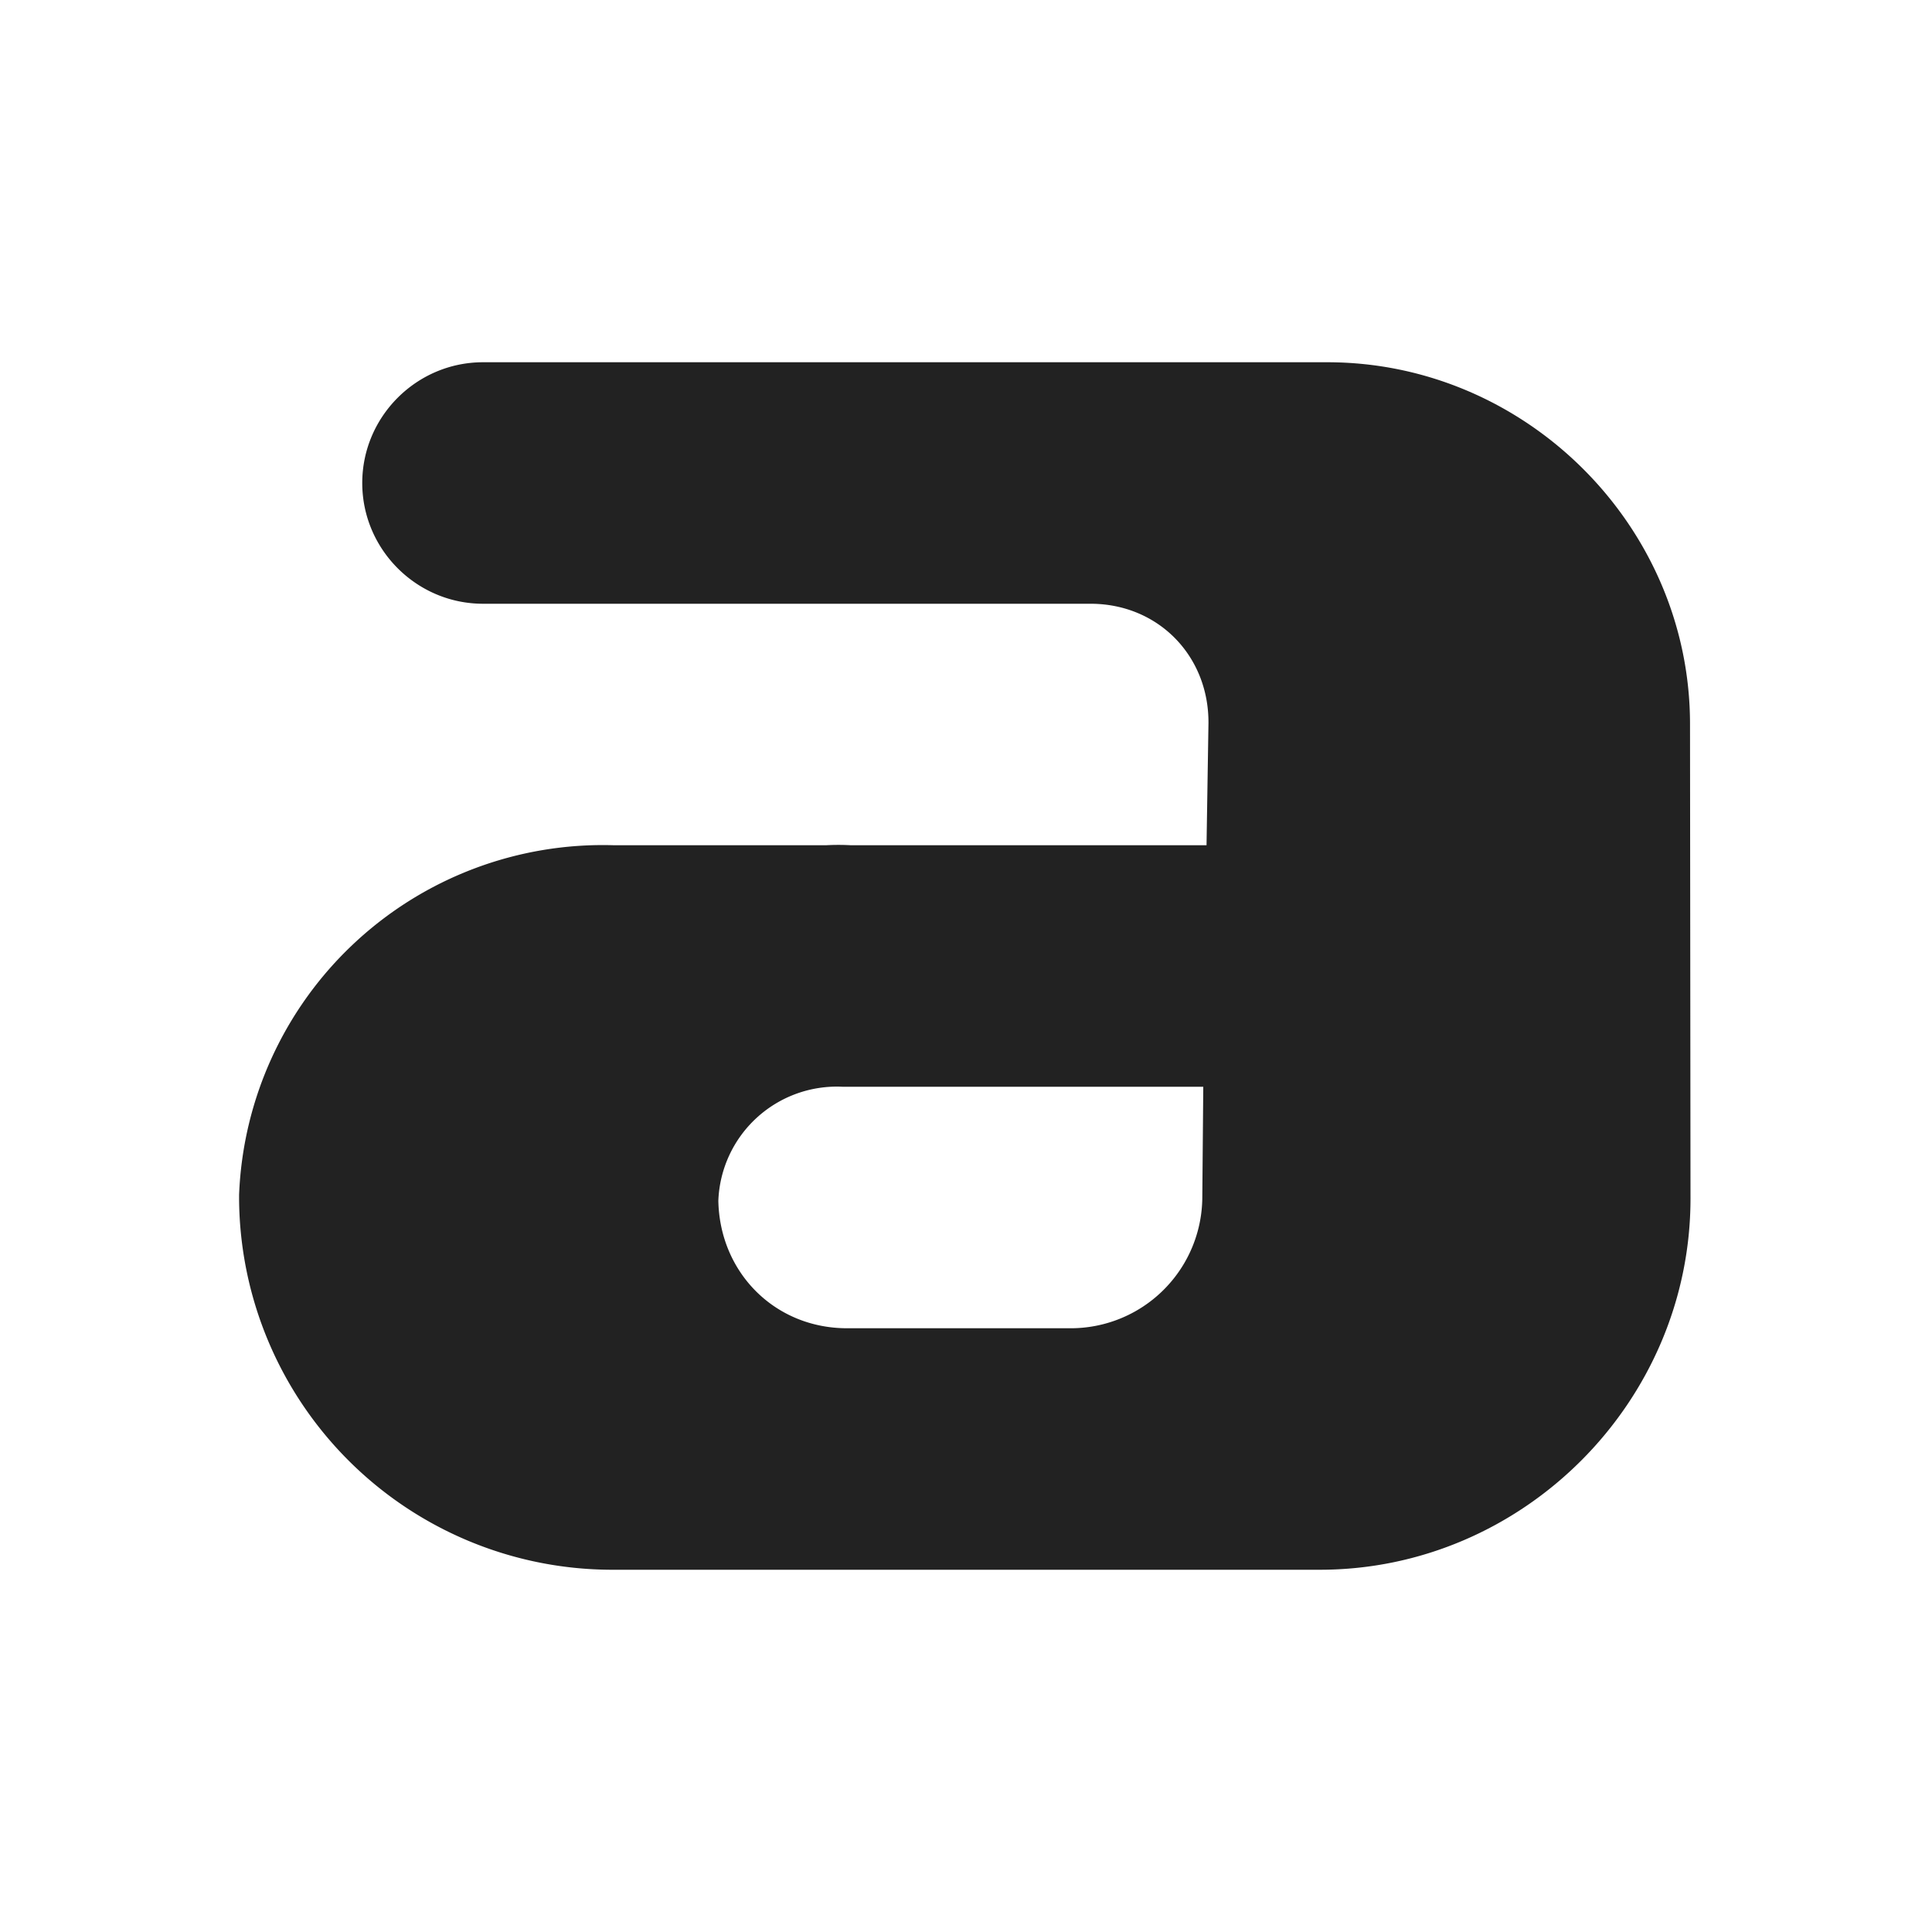 <svg xmlns="http://www.w3.org/2000/svg" width="16" height="16"><path fill="#222" d="M4 3c-.55 0-1 .45-1 1s.45 1 1 1h5.031c.559 0 .98.43.977.988L9.992 7H7.047a1.83 1.83 0 0 0-.207 0H5.086A3.015 3.015 0 0 0 1.98 9.895v.035A3.092 3.092 0 0 0 5.055 13h5.875C12.613 13 14 11.61 14 9.926l-.004-3.93c0-1.64-1.36-2.996-3.004-2.996zm2.977 6h2.988l-.008.914A1.09 1.09 0 0 1 8.855 11h-1.84c-.597 0-1.054-.46-1.066-1.055A.982.982 0 0 1 6.977 9zm0 0"/></svg>